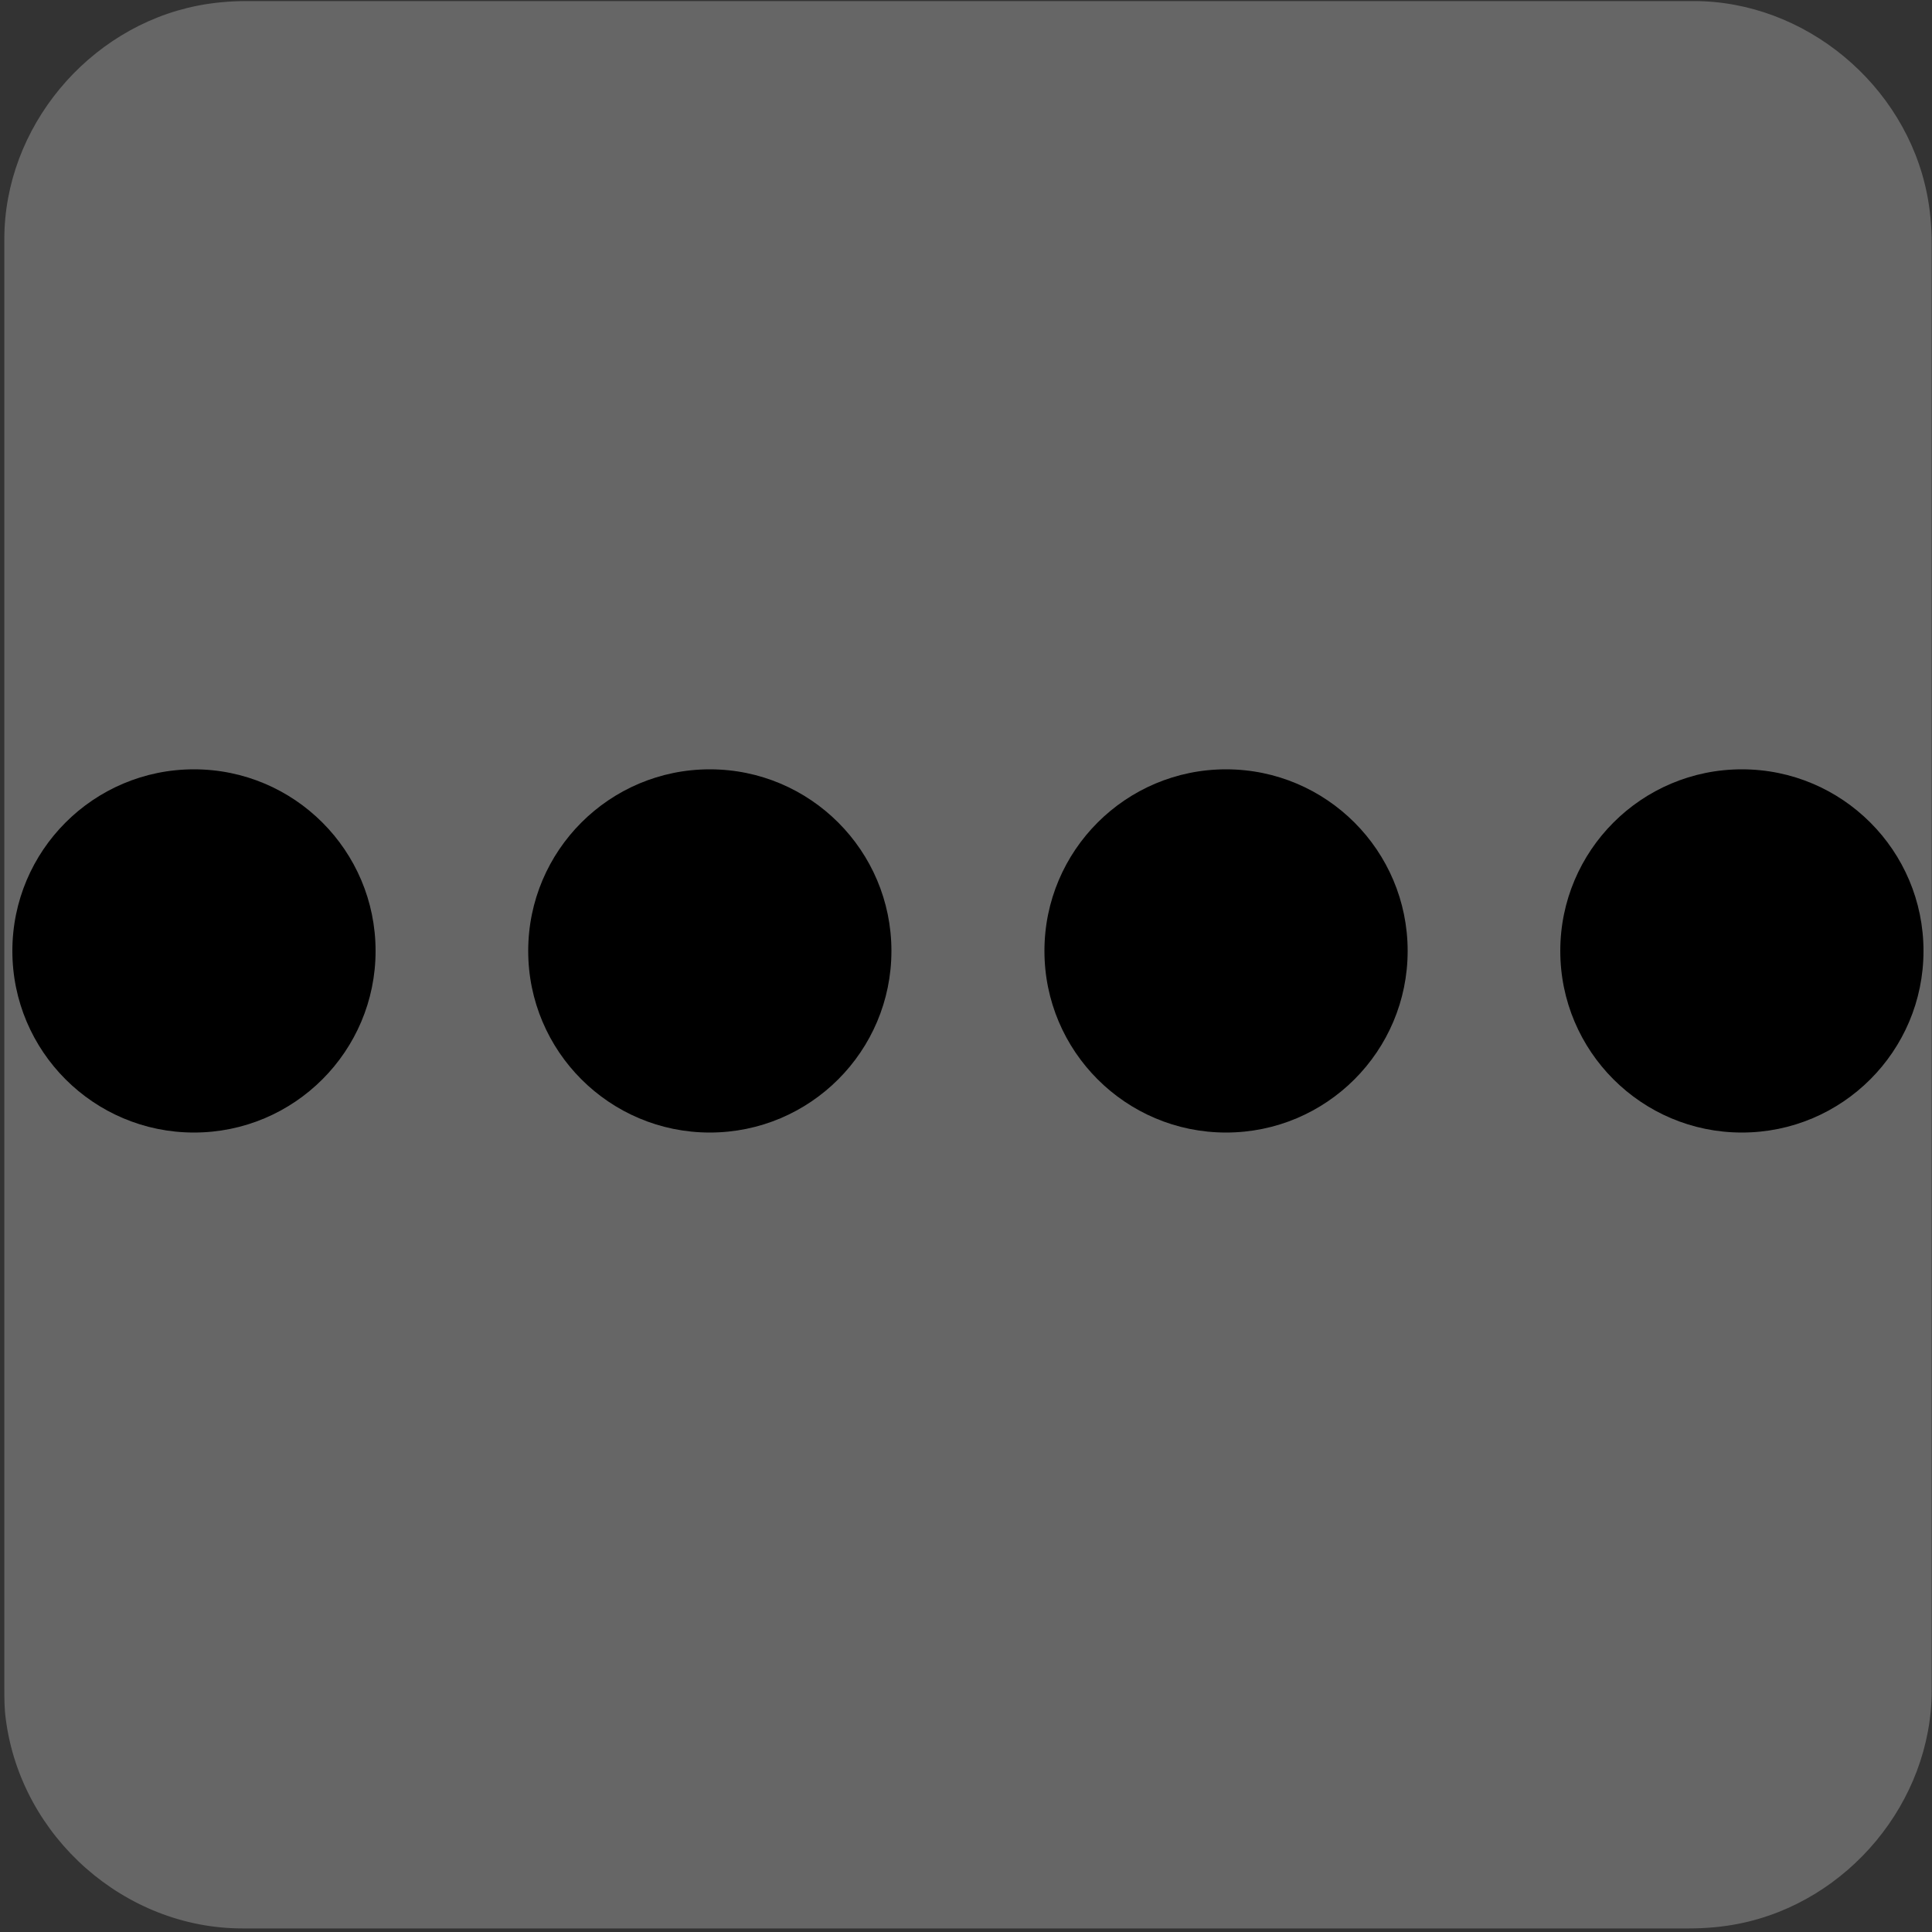 <svg xmlns="http://www.w3.org/2000/svg" viewBox="0 0 500 500" overflow="hidden" preserveAspectRatio="xMidYMid meet" id="eaf-83f1-0">
    <rect x="0" y="0" width="500" height="500" fill="#333333" stroke="none"/>
    <defs>
        <clipPath id="eaf-83f1-1"><rect x="0" y="0" width="500" height="500"></rect></clipPath>
        <style>
            #eaf-83f1-0 * {
                animation: 8000ms linear infinite normal both running;
                offset-rotate: 0deg;
            }
            @keyframes eaf-83f1-2 {
                0% {
                    opacity: 1;
                }
                10.41% {
                    opacity: 1;
                }
                11.25% {
                    opacity: 0;
                }
                80.41% {
                    opacity: 0;
                }
                97.09%,
                100% {
                    opacity: 1;
                }
            }
            @keyframes eaf-83f1-3 {
                0%,
                0.41% {
                    opacity: 1;
                }
                15% {
                    opacity: 1;
                }
                15.84% {
                    opacity: 0;
                }
                80.41% {
                    opacity: 0;
                }
                94.59%,
                100% {
                    opacity: 1;
                }
            }
            @keyframes eaf-83f1-4 {
                0% {
                    opacity: 1;
                }
                19.16% {
                    opacity: 1;
                }
                19.59% {
                    opacity: 0;
                }
                80.41% {
                    opacity: 0;
                }
                90.84%,
                100% {
                    opacity: 1;
                }
            }
            @keyframes eaf-83f1-5 {
                0% {
                    opacity: 1;
                }
                24.16% {
                    opacity: 1;
                }
                25% {
                    opacity: 0;
                }
                80.41% {
                    opacity: 0;
                }
                87.93%,
                100% {
                    opacity: 1;
                }
            }
            @keyframes eaf-83f1-6 {
                0%,
                100% {
                    transform: none;
                    offset-path: path("m-158.628 238.323l0 0l534.099 0l-538.099 0");
                }
            }
            @keyframes eaf-83f1-7 {
                0% {
                    offset-distance: 0%;
                }
                25% {
                    offset-distance: 0%;
                }
                43.75% {
                    offset-distance: 49.813%;
                }
                68.75%,
                100% {
                    offset-distance: 100%;
                }
            }
            @keyframes eaf-83f1-8 {
                0% {
                    transform: scale(1, 1);
                }
                43.75% {
                    transform: scale(1, 1);
                }
                45.84% {
                    transform: scale(0.71, 0.71);
                }
                46.25%,
                100% {
                    transform: scale(-0.71, 0.71);
                }
            }
            @keyframes eaf-83f1-9 {
                0%,
                100% {
                    transform: translate(-162.65px, -238.323px);
                }
            }
            @keyframes eaf-83f1-10 {
                0% {
                    opacity: 0;
                }
                2.5% {
                    opacity: 0;
                    animation-timing-function: step-start;
                }
                5% {
                    opacity: 1;
                    animation-timing-function: step-start;
                }
                7.5% {
                    opacity: 0;
                    animation-timing-function: step-start;
                }
                10% {
                    opacity: 1;
                    animation-timing-function: step-start;
                }
                12.5% {
                    opacity: 0;
                    animation-timing-function: step-start;
                }
                15% {
                    opacity: 1;
                    animation-timing-function: step-start;
                }
                17.5% {
                    opacity: 0;
                    animation-timing-function: step-start;
                }
                20% {
                    opacity: 1;
                    animation-timing-function: step-start;
                }
                22.5% {
                    opacity: 0;
                    animation-timing-function: step-start;
                }
                25% {
                    opacity: 1;
                    animation-timing-function: step-start;
                }
                27.5% {
                    opacity: 0;
                    animation-timing-function: step-start;
                }
                30% {
                    opacity: 1;
                    animation-timing-function: step-start;
                }
                32.5% {
                    opacity: 0;
                    animation-timing-function: step-start;
                }
                35% {
                    opacity: 1;
                    animation-timing-function: step-start;
                }
                37.5% {
                    opacity: 0;
                    animation-timing-function: step-start;
                }
                40% {
                    opacity: 1;
                    animation-timing-function: step-start;
                }
                42.5% {
                    opacity: 0;
                    animation-timing-function: step-start;
                }
                45% {
                    opacity: 1;
                    animation-timing-function: step-start;
                }
                47.5% {
                    opacity: 0;
                    animation-timing-function: step-start;
                }
                50% {
                    opacity: 1;
                    animation-timing-function: step-start;
                }
                52.5% {
                    opacity: 0;
                    animation-timing-function: step-start;
                }
                55% {
                    opacity: 1;
                    animation-timing-function: step-start;
                }
                57.5% {
                    opacity: 0;
                    animation-timing-function: step-start;
                }
                60% {
                    opacity: 1;
                    animation-timing-function: step-start;
                }
                62.5% {
                    opacity: 0;
                    animation-timing-function: step-start;
                }
                65% {
                    opacity: 1;
                    animation-timing-function: step-start;
                }
                67.5% {
                    opacity: 0;
                    animation-timing-function: step-start;
                }
                70% {
                    opacity: 1;
                    animation-timing-function: step-start;
                }
                72.5% {
                    opacity: 0;
                    animation-timing-function: step-start;
                }
                75% {
                    opacity: 1;
                    animation-timing-function: step-start;
                }
                77.5% {
                    opacity: 0;
                    animation-timing-function: step-start;
                }
                80% {
                    opacity: 1;
                    animation-timing-function: step-start;
                }
                82.5% {
                    opacity: 0;
                    animation-timing-function: step-start;
                }
                85% {
                    opacity: 1;
                    animation-timing-function: step-start;
                }
                87.5% {
                    opacity: 0;
                    animation-timing-function: step-start;
                }
                90% {
                    opacity: 1;
                    animation-timing-function: step-start;
                }
                92.5% {
                    opacity: 0;
                    animation-timing-function: step-start;
                }
                95% {
                    opacity: 1;
                    animation-timing-function: step-start;
                }
                97.5% {
                    opacity: 0;
                    animation-timing-function: step-start;
                }
                100% {
                    opacity: 1;
                }
            }
            @keyframes eaf-83f1-11 {
                0% {
                    opacity: 1;
                }
                2.5% {
                    opacity: 1;
                    animation-timing-function: step-start;
                }
                4.99% {
                    opacity: 0;
                }
                5% {
                    opacity: 0;
                    animation-timing-function: step-start;
                }
                7.5% {
                    opacity: 1;
                    animation-timing-function: step-start;
                }
                10% {
                    opacity: 0;
                    animation-timing-function: step-start;
                }
                12.5% {
                    opacity: 1;
                    animation-timing-function: step-start;
                }
                15% {
                    opacity: 0;
                    animation-timing-function: step-start;
                }
                17.5% {
                    opacity: 1;
                    animation-timing-function: step-start;
                }
                19.99% {
                    opacity: 0;
                }
                20% {
                    opacity: 0;
                    animation-timing-function: step-start;
                }
                22.5% {
                    opacity: 1;
                    animation-timing-function: step-start;
                }
                25% {
                    opacity: 0;
                    animation-timing-function: step-start;
                }
                27.5% {
                    opacity: 1;
                    animation-timing-function: step-start;
                }
                30% {
                    opacity: 0;
                    animation-timing-function: step-start;
                }
                32.5% {
                    opacity: 1;
                    animation-timing-function: step-start;
                }
                34.99% {
                    opacity: 0;
                }
                35% {
                    opacity: 0;
                    animation-timing-function: step-start;
                }
                37.5% {
                    opacity: 1;
                    animation-timing-function: step-start;
                }
                40% {
                    opacity: 0;
                    animation-timing-function: step-start;
                }
                42.5% {
                    opacity: 1;
                    animation-timing-function: step-start;
                }
                45% {
                    opacity: 0;
                    animation-timing-function: step-start;
                }
                47.5% {
                    opacity: 1;
                    animation-timing-function: step-start;
                }
                49.99% {
                    opacity: 0;
                }
                50% {
                    opacity: 0;
                    animation-timing-function: step-start;
                }
                52.5% {
                    opacity: 1;
                    animation-timing-function: step-start;
                }
                55% {
                    opacity: 0;
                    animation-timing-function: step-start;
                }
                57.5% {
                    opacity: 1;
                    animation-timing-function: step-start;
                }
                60% {
                    opacity: 0;
                    animation-timing-function: step-start;
                }
                62.5% {
                    opacity: 1;
                    animation-timing-function: step-start;
                }
                64.99% {
                    opacity: 0;
                }
                65% {
                    opacity: 0;
                    animation-timing-function: step-start;
                }
                67.5% {
                    opacity: 1;
                    animation-timing-function: step-start;
                }
                70% {
                    opacity: 0;
                    animation-timing-function: step-start;
                }
                72.5% {
                    opacity: 1;
                    animation-timing-function: step-start;
                }
                75% {
                    opacity: 0;
                    animation-timing-function: step-start;
                }
                77.5% {
                    opacity: 1;
                    animation-timing-function: step-start;
                }
                79.99% {
                    opacity: 0;
                }
                80% {
                    opacity: 0;
                    animation-timing-function: step-start;
                }
                82.5% {
                    opacity: 1;
                    animation-timing-function: step-start;
                }
                85% {
                    opacity: 0;
                    animation-timing-function: step-start;
                }
                87.5% {
                    opacity: 1;
                    animation-timing-function: step-start;
                }
                90% {
                    opacity: 0;
                    animation-timing-function: step-start;
                }
                92.5% {
                    opacity: 1;
                    animation-timing-function: step-start;
                }
                94.99% {
                    opacity: 0;
                }
                95% {
                    opacity: 0;
                    animation-timing-function: step-start;
                }
                97.5% {
                    opacity: 1;
                    animation-timing-function: step-start;
                }
                100% {
                    opacity: 0;
                }
            }
            @keyframes eaf-83f1-12 {
                0%,
                100% {
                    transform: none;
                    offset-path: path("m-181.278 249.7l904.465 0l0 0l-948.087 -1.526");
                }
            }
            @keyframes eaf-83f1-13 {
                0% {
                    offset-distance: 0%;
                }
                31.25% {
                    offset-distance: 48.823%;
                }
                52.5% {
                    offset-distance: 48.823%;
                }
                85%,
                100% {
                    offset-distance: 100%;
                }
            }
            @keyframes eaf-83f1-14 {
                0% {
                    transform: rotate(0);
                }
                31.25% {
                    transform: rotate(0);
                }
                33.34%,
                100% {
                    transform: rotate(-180deg);
                }
            }
            @keyframes eaf-83f1-15 {
                0% {
                    transform: scale(0.8, 0.8);
                }
                31.25% {
                    transform: scale(0.8, 0.8);
                }
                32.09% {
                    transform: scale(1, 1);
                }
                33.34%,
                100% {
                    transform: scale(1.1, 1.1);
                }
            }
            @keyframes eaf-83f1-16 {
                0%,
                100% {
                    transform: translate(-265.9px, -249.7px);
                }
            }
        </style>
    </defs>
    <g clip-path="url('#eaf-83f1-1')" style="isolation: isolate;">
        <g>
            <g transform="matrix(4 0 0 4 -827.28 -2254.526)">
                <path
                    fill="#666666"
                    d="m331.8 626.1c0 15.6 0 31.3 0 46.9c0 7.2 -5.4 13.7 -12.5 15.1c-1 0.2 -2.1 0.3 -3.2 0.3c-31.2 0 -62.4 0 -93.6 0c-7.6 0 -14.3 -5.9 -15.3 -13.5c-0.1 -0.7 -0.1 -1.4 -0.1 -2c0 -31.3 0 -62.5 0 -93.8c0 -7.2 5.4 -13.7 12.5 -15.1c1 -0.2 2.1 -0.3 3.2 -0.3c31.2 0 62.4 0 93.6 0c7.2 0 13.7 5.4 15.1 12.5c0.2 1 0.3 2.1 0.3 3.2c0 15.6 0 31.1 0 46.7z"
                ></path>
            </g>
            <g>
                <ellipse fill="#000000" rx="47" ry="47" transform="translate(50.2 246.1)" style="animation-name: eaf-83f1-2;"></ellipse>
                <ellipse fill="#000000" rx="47" ry="47" transform="translate(183.7 246.1)" style="animation-name: eaf-83f1-3;"></ellipse>
                <ellipse fill="#000000" rx="47" ry="47" transform="translate(317.3 246.1)" style="animation-name: eaf-83f1-4;"></ellipse>
                <ellipse fill="#000000" rx="47" ry="47" transform="translate(450.8 246.1)" style="animation-name: eaf-83f1-5;"></ellipse>
            </g>
            <g transform="translate(-321.278 0)" style="animation-name: eaf-83f1-6, eaf-83f1-7, eaf-83f1-8, eaf-83f1-9; animation-composition: replace, add, add, add;">
                <path
                    fill="#000000"
                    d="m7.9 290.2c0 -25 0 -49.9 0 -74.9c0.1 -36.1 11.2 -68.6 33.8 -96.8c22.8 -28.5 52.3 -46.9 88.2 -54.6c38.3 -8.2 74.9 -2.7 109 16.6c33.1 18.7 56.1 46.2 69.3 81.9c6.4 17.3 9.2 35.3 9.2 53.8c-0.1 53.2 0 106.4 -0.1 159.6c0 2.2 -0.5 4.7 -1.5 6.7c-5.9 11.7 -13.7 21.9 -25.3 28.5c-10.6 6 -21.8 7.3 -33.2 2.5c-5.4 -2.3 -9.7 -6.4 -13.7 -10.6c-3.4 -3.5 -6.7 -7.2 -10.1 -10.7c-4.6 -4.6 -10.1 -7.2 -16.8 -7c-5 0.2 -9.4 1.5 -13.1 4.9c-3 2.8 -5.7 5.8 -8.5 8.7c-2.7 2.7 -5.3 5.5 -8 8.1c-8.1 7.7 -17.9 10 -28.7 9.1c-8.3 -0.7 -15.2 -4.3 -21 -10c-2.9 -2.8 -5.5 -5.8 -8.3 -8.7c-2 -2.1 -4 -4.2 -6 -6.3c-7.8 -8.1 -20 -6.9 -26.4 -2.6c-3.6 2.5 -6.9 5.5 -10.2 8.6c-3.5 3.2 -6.7 6.8 -10.2 10.1c-12.4 11.7 -26.8 11.3 -39.3 3.9c-12.3 -7.2 -20.9 -18 -28.1 -30c-0.8 -1.3 -0.9 -3.1 -0.9 -4.6c-0.1 -28.7 -0.1 -57.4 -0.1 -86.2zm293.9 1.2c0 -25.3 0 -50.5 0 -75.8c0 -10.2 -0.9 -20.2 -3.1 -30.1c-8.2 -36.4 -27.6 -65.3 -58.5 -86c-33.2 -22.2 -69.7 -28.7 -108.6 -20.1c-30.9 6.8 -56.4 22.8 -76.5 47.2c-21.1 25.5 -31.6 55.1 -31.7 88.2c-0.1 53.1 0 106.1 0 159.2c0 1 0.3 2.1 0.9 2.8c2.7 3.7 5.4 7.4 8.4 10.8c4.6 5.2 9.7 9.8 16.4 12.2c5 1.8 9.9 1.4 14.1 -2c3.5 -2.8 6.6 -6.1 9.9 -9.2c4.3 -4 8.3 -8.3 13.1 -11.7c11.5 -8.2 24.1 -9.3 37.1 -4.2c6.4 2.5 11.1 7.6 15.7 12.6c3 3.3 5.9 6.7 9.2 9.7c8.4 7.8 20.1 7.9 28.7 0.4c1.8 -1.6 3.4 -3.3 5.1 -5c3.3 -3.4 6.4 -7.1 9.9 -10.3c11.5 -10.9 29.1 -13.4 42.6 -6.2c5 2.6 9 6.4 12.9 10.4c3.6 3.7 7 7.5 10.7 11.2c2.5 2.5 5.5 4.4 9.2 5.1c7.2 1.3 13.5 -0.9 19.2 -5.2c6.3 -4.8 10.9 -10.9 14.7 -17.8c0.6 -1 0.9 -2.3 0.9 -3.5c-0.3 -27.6 -0.3 -55.2 -0.3 -82.7z"
                ></path>
                <path
                    fill="#2ad346"
                    d="m301.8 291.4c0 27.5 0 55.1 0 82.6c0 1.2 -0.3 2.4 -0.9 3.5c-3.8 6.8 -8.4 13 -14.7 17.8c-5.7 4.3 -12 6.5 -19.2 5.2c-3.6 -0.7 -6.6 -2.6 -9.2 -5.1c-3.7 -3.6 -7.1 -7.4 -10.7 -11.2c-3.9 -4 -7.9 -7.8 -12.9 -10.4c-13.5 -7.2 -31.1 -4.7 -42.6 6.2c-3.5 3.3 -6.6 6.9 -9.9 10.3c-1.7 1.7 -3.3 3.5 -5.1 5c-8.6 7.6 -20.3 7.5 -28.7 -0.4c-3.2 -3 -6.1 -6.4 -9.2 -9.7c-4.6 -5 -9.3 -10.1 -15.7 -12.6c-13 -5.1 -25.6 -4 -37.1 4.2c-4.7 3.4 -8.8 7.8 -13.1 11.7c-3.3 3 -6.4 6.3 -9.9 9.2c-4.2 3.4 -9 3.8 -14.1 2c-6.7 -2.4 -11.8 -7 -16.4 -12.2c-3 -3.4 -5.7 -7.1 -8.4 -10.8c-0.6 -0.8 -0.9 -1.9 -0.9 -2.8c0 -53.1 -0.1 -106.1 0 -159.2c0.1 -33.1 10.6 -62.7 31.7 -88.2c20.1 -24.4 45.7 -40.3 76.5 -47.2c38.9 -8.6 75.4 -2 108.6 20.1c30.9 20.7 50.3 49.6 58.5 86c2.2 9.9 3.1 20 3.1 30.1c0.3 25.4 0.3 50.6 0.3 75.9zm-131.8 -107.1c0.1 0 0.2 0 0.3 0c0 -5.1 0 -10.2 0 -15.3c-0.1 -20 -14.4 -36.2 -34.2 -38.7c-22.4 -2.8 -42.8 14.9 -43.1 37.5c-0.1 10.9 -0.2 21.8 0.1 32.7c0.1 3.9 0.8 7.9 2 11.5c6.2 17.8 22.7 28 41.5 26c17 -1.9 31.6 -16.3 33.2 -33.4c0.7 -6.8 0.2 -13.6 0.2 -20.3zm31.6 -0.2c-0.1 0 -0.2 0 -0.4 0c0 5 0 10.1 0 15.1c0 20.1 14.3 36.3 34.3 38.9c22.1 2.8 42.7 -14.9 43 -37.2c0.2 -11.1 0.1 -22.3 0 -33.5c0 -5 -1.2 -9.8 -3.3 -14.4c-8.4 -18 -27.3 -26.7 -46.4 -21.4c-14.2 4 -25.8 17.4 -27.1 32c-0.6 6.8 -0.1 13.7 -0.1 20.5z"
                ></path>
                <path
                    fill="#000000"
                    d="m170 184.3c0 6.8 0.5 13.6 -0.1 20.3c-1.6 17.1 -16.2 31.5 -33.2 33.4c-18.8 2.1 -35.3 -8.1 -41.5 -26c-1.3 -3.6 -1.9 -7.7 -2 -11.5c-0.3 -10.9 -0.2 -21.8 -0.1 -32.7c0.3 -22.6 20.7 -40.3 43.1 -37.5c19.8 2.5 34.2 18.7 34.2 38.7c0 5.1 0 10.2 0 15.3c-0.2 0 -0.3 0 -0.4 0zm-15.2 1.8c0 -6.4 0 -12.6 0 -18.8c0 -0.7 -0.2 -1.4 -0.3 -2.1c-1.8 -11.9 -12.4 -20.4 -24.6 -19.6c-11.7 0.8 -21.3 10.5 -21.5 22.4c-0.2 10.8 -0.3 21.7 0 32.5c0.3 9.8 5.3 16.9 14.3 20.7c9.1 3.8 17.5 1.9 24.9 -4.6c0.3 -0.3 0.6 -0.7 1 -1.2c-8.2 -0.4 -13.4 -3.5 -15.8 -9.6c-2.4 -6.1 -1.5 -11.8 3 -16.5c5.4 -5.8 11.9 -6.5 19 -3.2z"
                ></path>
                <path
                    fill="#000000"
                    d="m201.6 184.1c0 -6.8 -0.5 -13.7 0.1 -20.5c1.3 -14.7 12.9 -28 27.1 -32c19.1 -5.4 38.1 3.3 46.4 21.4c2.1 4.5 3.3 9.4 3.3 14.4c0.1 11.2 0.2 22.3 0 33.5c-0.3 22.3 -20.9 40 -43 37.2c-20 -2.5 -34.3 -18.7 -34.3 -38.9c0 -5 0 -10.1 0 -15.1c0.2 0 0.3 0 0.4 0zm61.5 1.8c0 -6.4 0.4 -12.9 -0.1 -19.3c-0.8 -11.6 -10.6 -20.7 -22.1 -21.1c-13.3 -0.5 -24 9.7 -24.2 23c-0.1 10.2 0 20.4 0 30.5c0 15.1 12.4 25.7 27.3 23.4c5.1 -0.8 9.4 -3.2 13.2 -7.3c-5.5 0.2 -10 -1.4 -13.4 -5.3c-3.4 -4 -4.6 -8.6 -3.4 -13.7c2.1 -9.7 11 -13.7 22.7 -10.2z"
                ></path>
                <path
                    fill="#fff"
                    d="m154.8 186.1c-7.1 -3.2 -13.6 -2.6 -18.9 3c-4.5 4.7 -5.4 10.4 -3 16.5c2.4 6.1 7.6 9.2 15.8 9.6c-0.4 0.5 -0.6 0.9 -1 1.2c-7.4 6.6 -15.8 8.4 -24.9 4.6c-9 -3.7 -14 -10.9 -14.3 -20.7c-0.3 -10.8 -0.2 -21.7 0 -32.5c0.2 -11.8 9.7 -21.6 21.5 -22.4c12.1 -0.8 22.8 7.7 24.6 19.6c0.1 0.7 0.3 1.4 0.3 2.1c-0.1 6.3 -0.1 12.5 -0.1 19z"
                ></path>
                <path
                    fill="#fff"
                    d="m263.1 185.9c-11.7 -3.5 -20.6 0.5 -22.7 10.2c-1.1 5.1 0 9.7 3.4 13.7c3.4 4 7.9 5.5 13.4 5.3c-3.8 4.1 -8.1 6.5 -13.2 7.3c-14.9 2.3 -27.2 -8.3 -27.3 -23.4c0 -10.2 -0.1 -20.4 0 -30.5c0.1 -13.3 10.9 -23.5 24.2 -23c11.5 0.4 21.3 9.5 22.1 21.1c0.4 6.4 0.1 12.9 0.1 19.3z"
                ></path>
            </g>
            <g transform="matrix(0.8 0 0 0.8 -393.998 49.94)" style="animation-name: eaf-83f1-12, eaf-83f1-13, eaf-83f1-14, eaf-83f1-15, eaf-83f1-16; animation-composition: replace, add, add, add, add;">
                <g opacity="0" style="animation-name: eaf-83f1-10;">
                    <ellipse fill="#000000" rx="196.9" ry="196.9" transform="translate(265.9 249.7)"></ellipse>
                    <ellipse fill="#fbe09d" rx="176.9" ry="176.9" transform="translate(265.9 249.7)"></ellipse>
                </g>
                <g style="animation-name: eaf-83f1-11;">
                    <path
                        fill="#000000"
                        d="m287.2 252l140.1 -74.8l17.7 -9.4c-2.8 -6.1 -5.9 -12 -9.3 -17.7c-34.3 -58.1 -97.5 -97.2 -169.8 -97.2c-108.6 -0.2 -196.9 88.2 -196.9 196.8c0 108.6 88.3 196.9 196.9 196.9c70.8 0 133 -37.5 167.7 -93.8c3.5 -5.7 6.7 -11.5 9.6 -17.5l-17.7 -9.4l-138.3 -73.9z"
                    ></path>
                    <path fill="#fbe09d" d="m265.9 426.6c-97.5 0 -176.9 -79.4 -176.9 -176.9c0 -97.5 79.4 -177 176.9 -177c64.6 0 121.2 34.8 152.1 86.7l-173.3 92.6l171.2 91.4c-31.3 49.9 -86.8 83.2 -150 83.2z"></path>
                </g>
            </g>
        </g>
    </g>
</svg>
